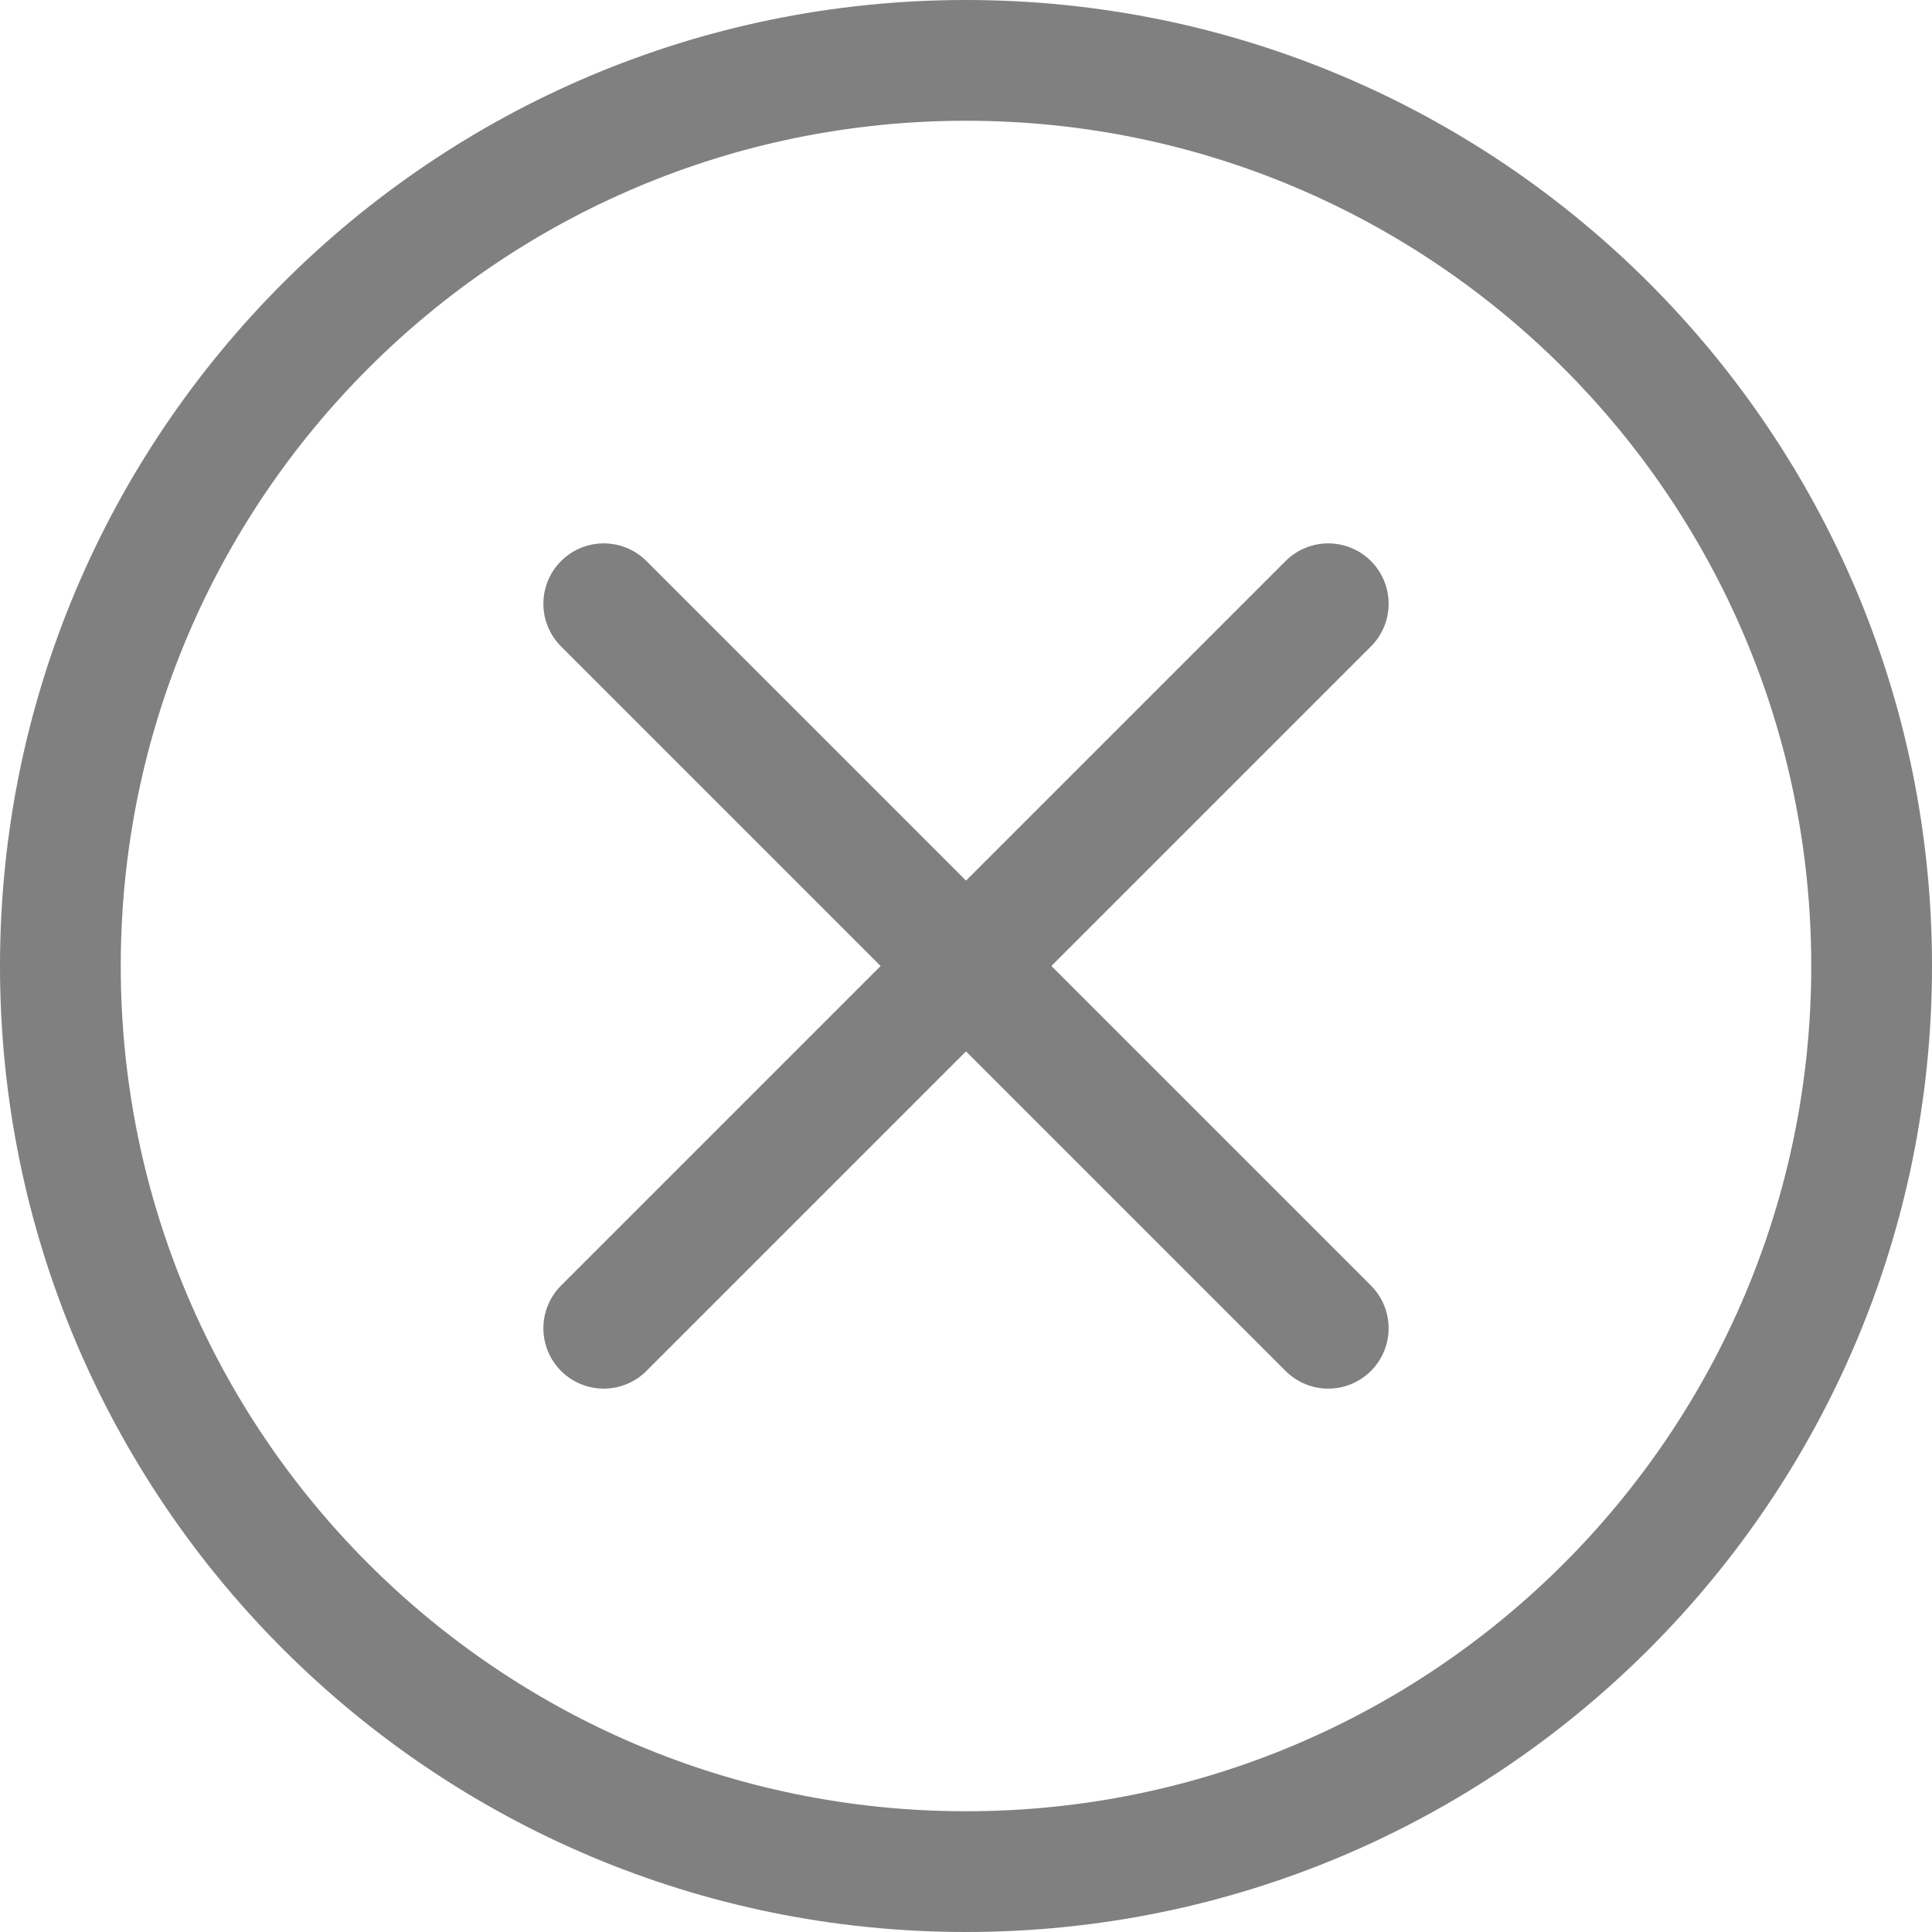 <?xml version="1.0" encoding="iso-8859-1"?>
<!-- Generator: Adobe Illustrator 24.0.0, SVG Export Plug-In . SVG Version: 6.00 Build 0)  -->
<svg version="1.1" id="e" xmlns="http://www.w3.org/2000/svg" xmlns:xlink="http://www.w3.org/1999/xlink" x="0px" y="0px"
	 viewBox="0 0 16 16" style="enable-background:new 0 0 16 16;" xml:space="preserve">
<title>16</title>
<g id="_16">
	<path style="fill:#808080;" d="M8,1c3.866,0,7,3.134,7,7s-3.134,7-7,7s-7-3.134-7-7S4.134,1,8,1 M8,0C3.582,0,0,3.582,0,8
		s3.582,8,8,8s8-3.582,8-8S12.418,0,8,0z"/>
	<line style="fill:none;stroke:#808080;stroke-linecap:round;stroke-miterlimit:10;" x1="5" y1="5" x2="11" y2="11"/>
	<line style="fill:none;stroke:#808080;stroke-linecap:round;stroke-miterlimit:10;" x1="11" y1="5" x2="5" y2="11"/>
</g>
</svg>
